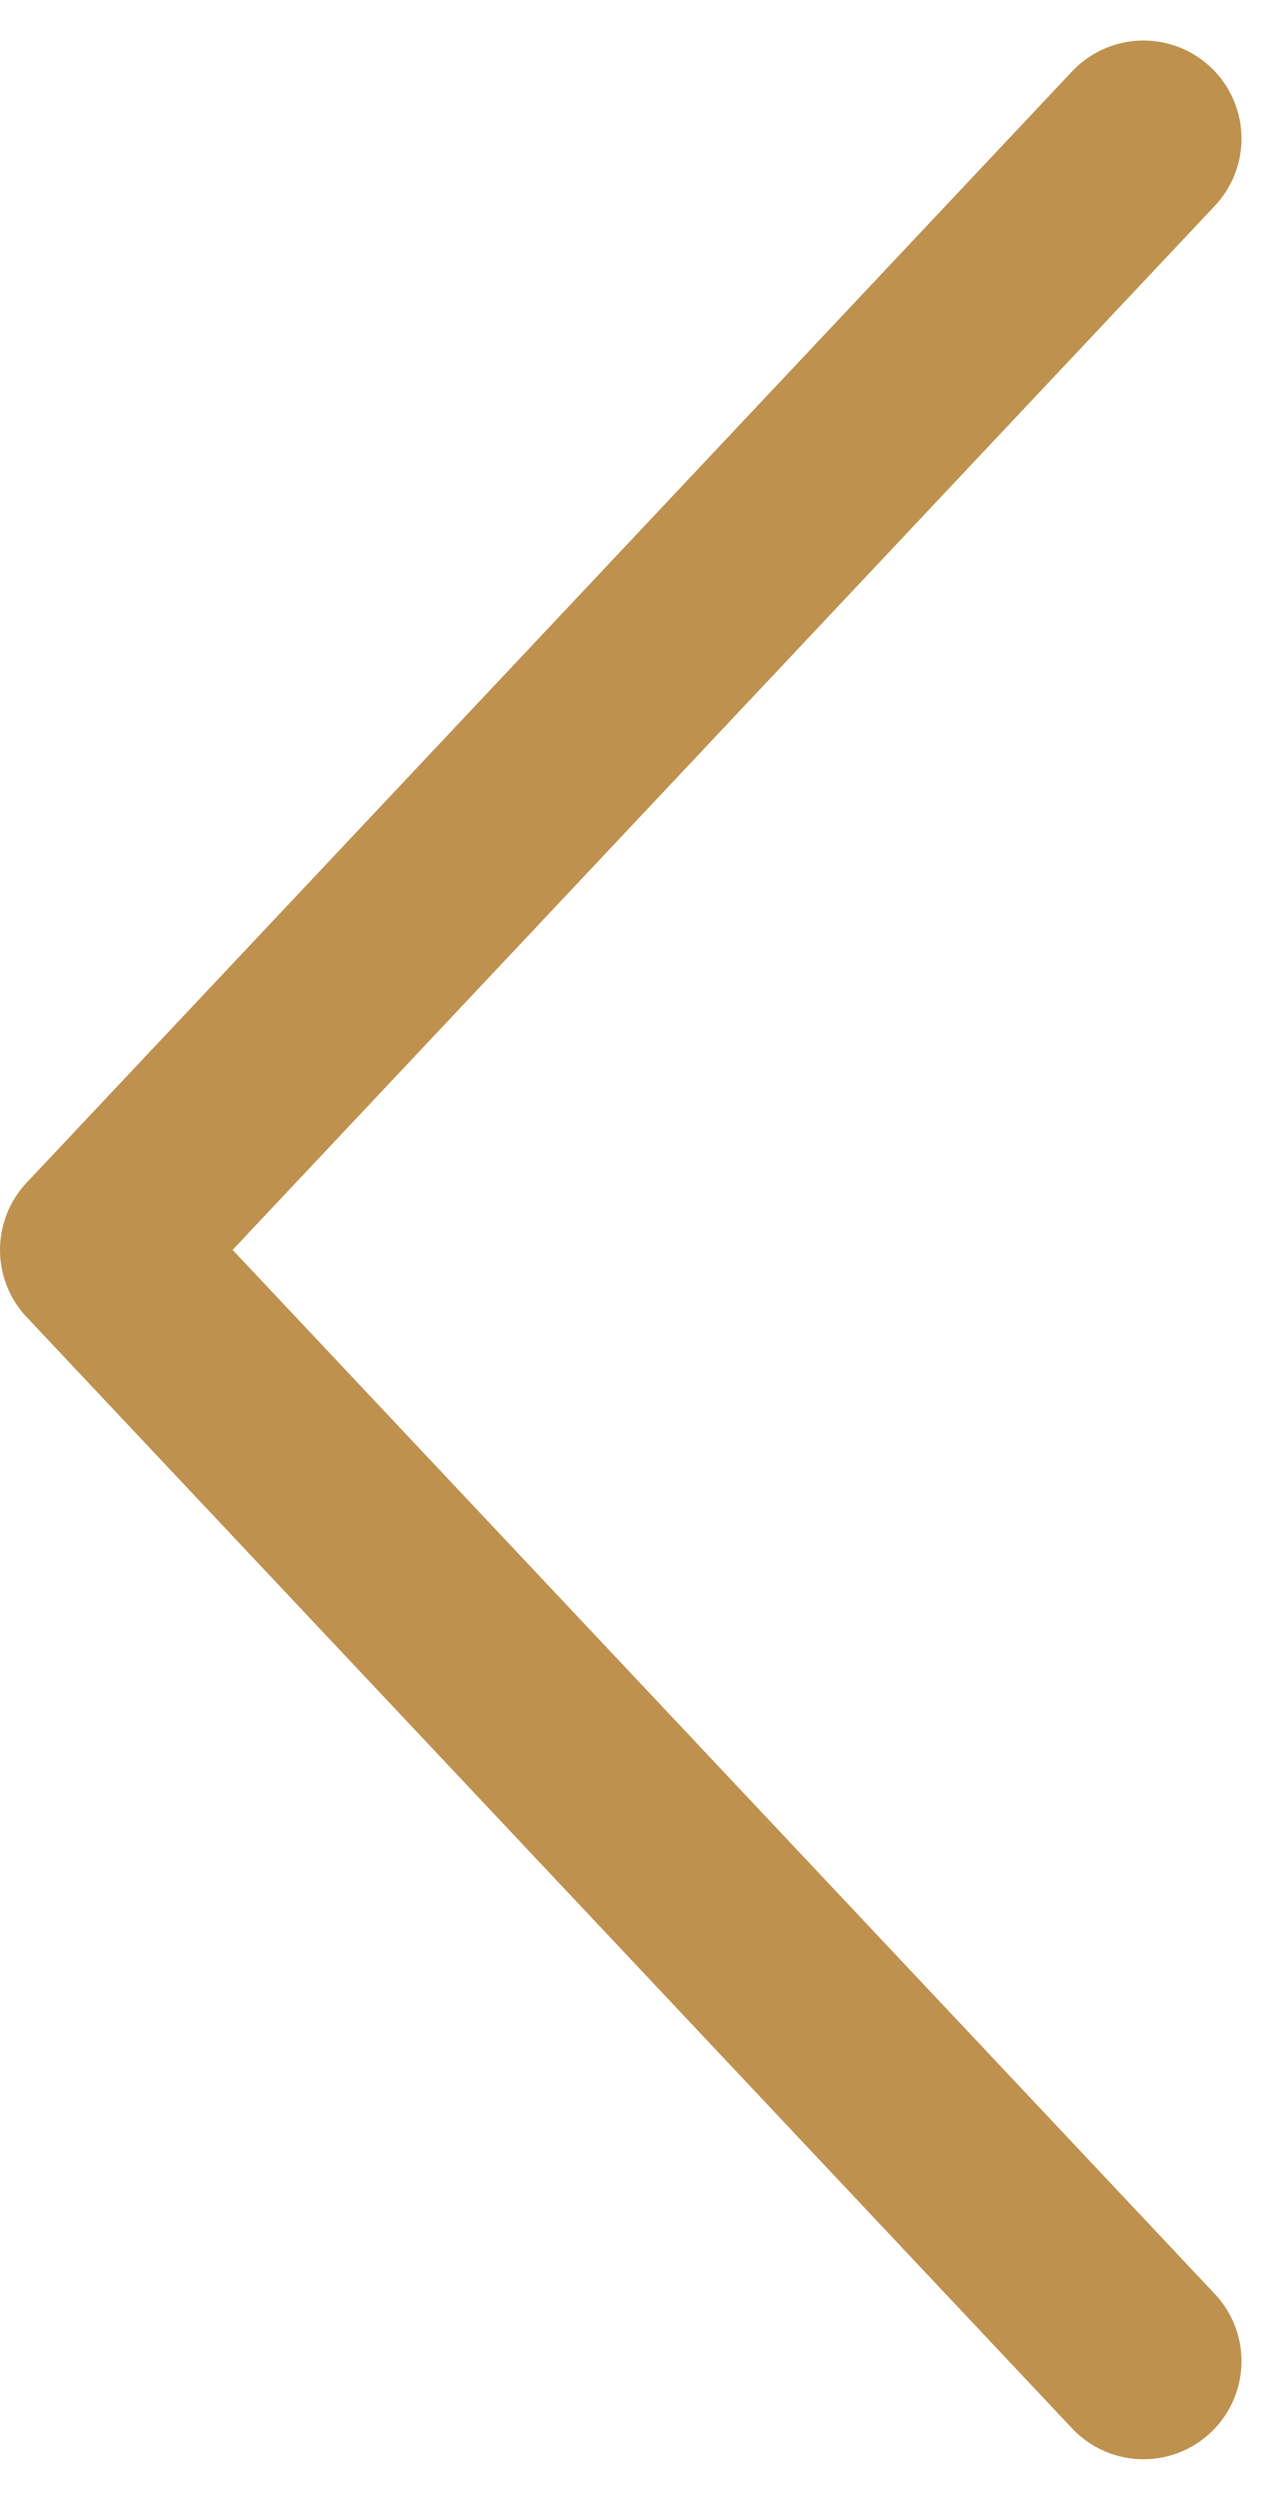 <svg xmlns="http://www.w3.org/2000/svg" width="9.81" height="19.12" viewBox="0 0 9.81 19.12">
  <defs>
    <style>
      .cls-1 {
        fill: none;
        stroke: #be914e;
        stroke-linecap: round;
        stroke-linejoin: round;
        stroke-width: 1.5px;
      }
    </style>
  </defs>
  <path id="パス_6346" data-name="パス 6346" class="cls-1" d="M17,8,12.75,4,8.5,0,4.25,4,0,8" transform="translate(0.75 18.06) rotate(-90)"/>
</svg>
